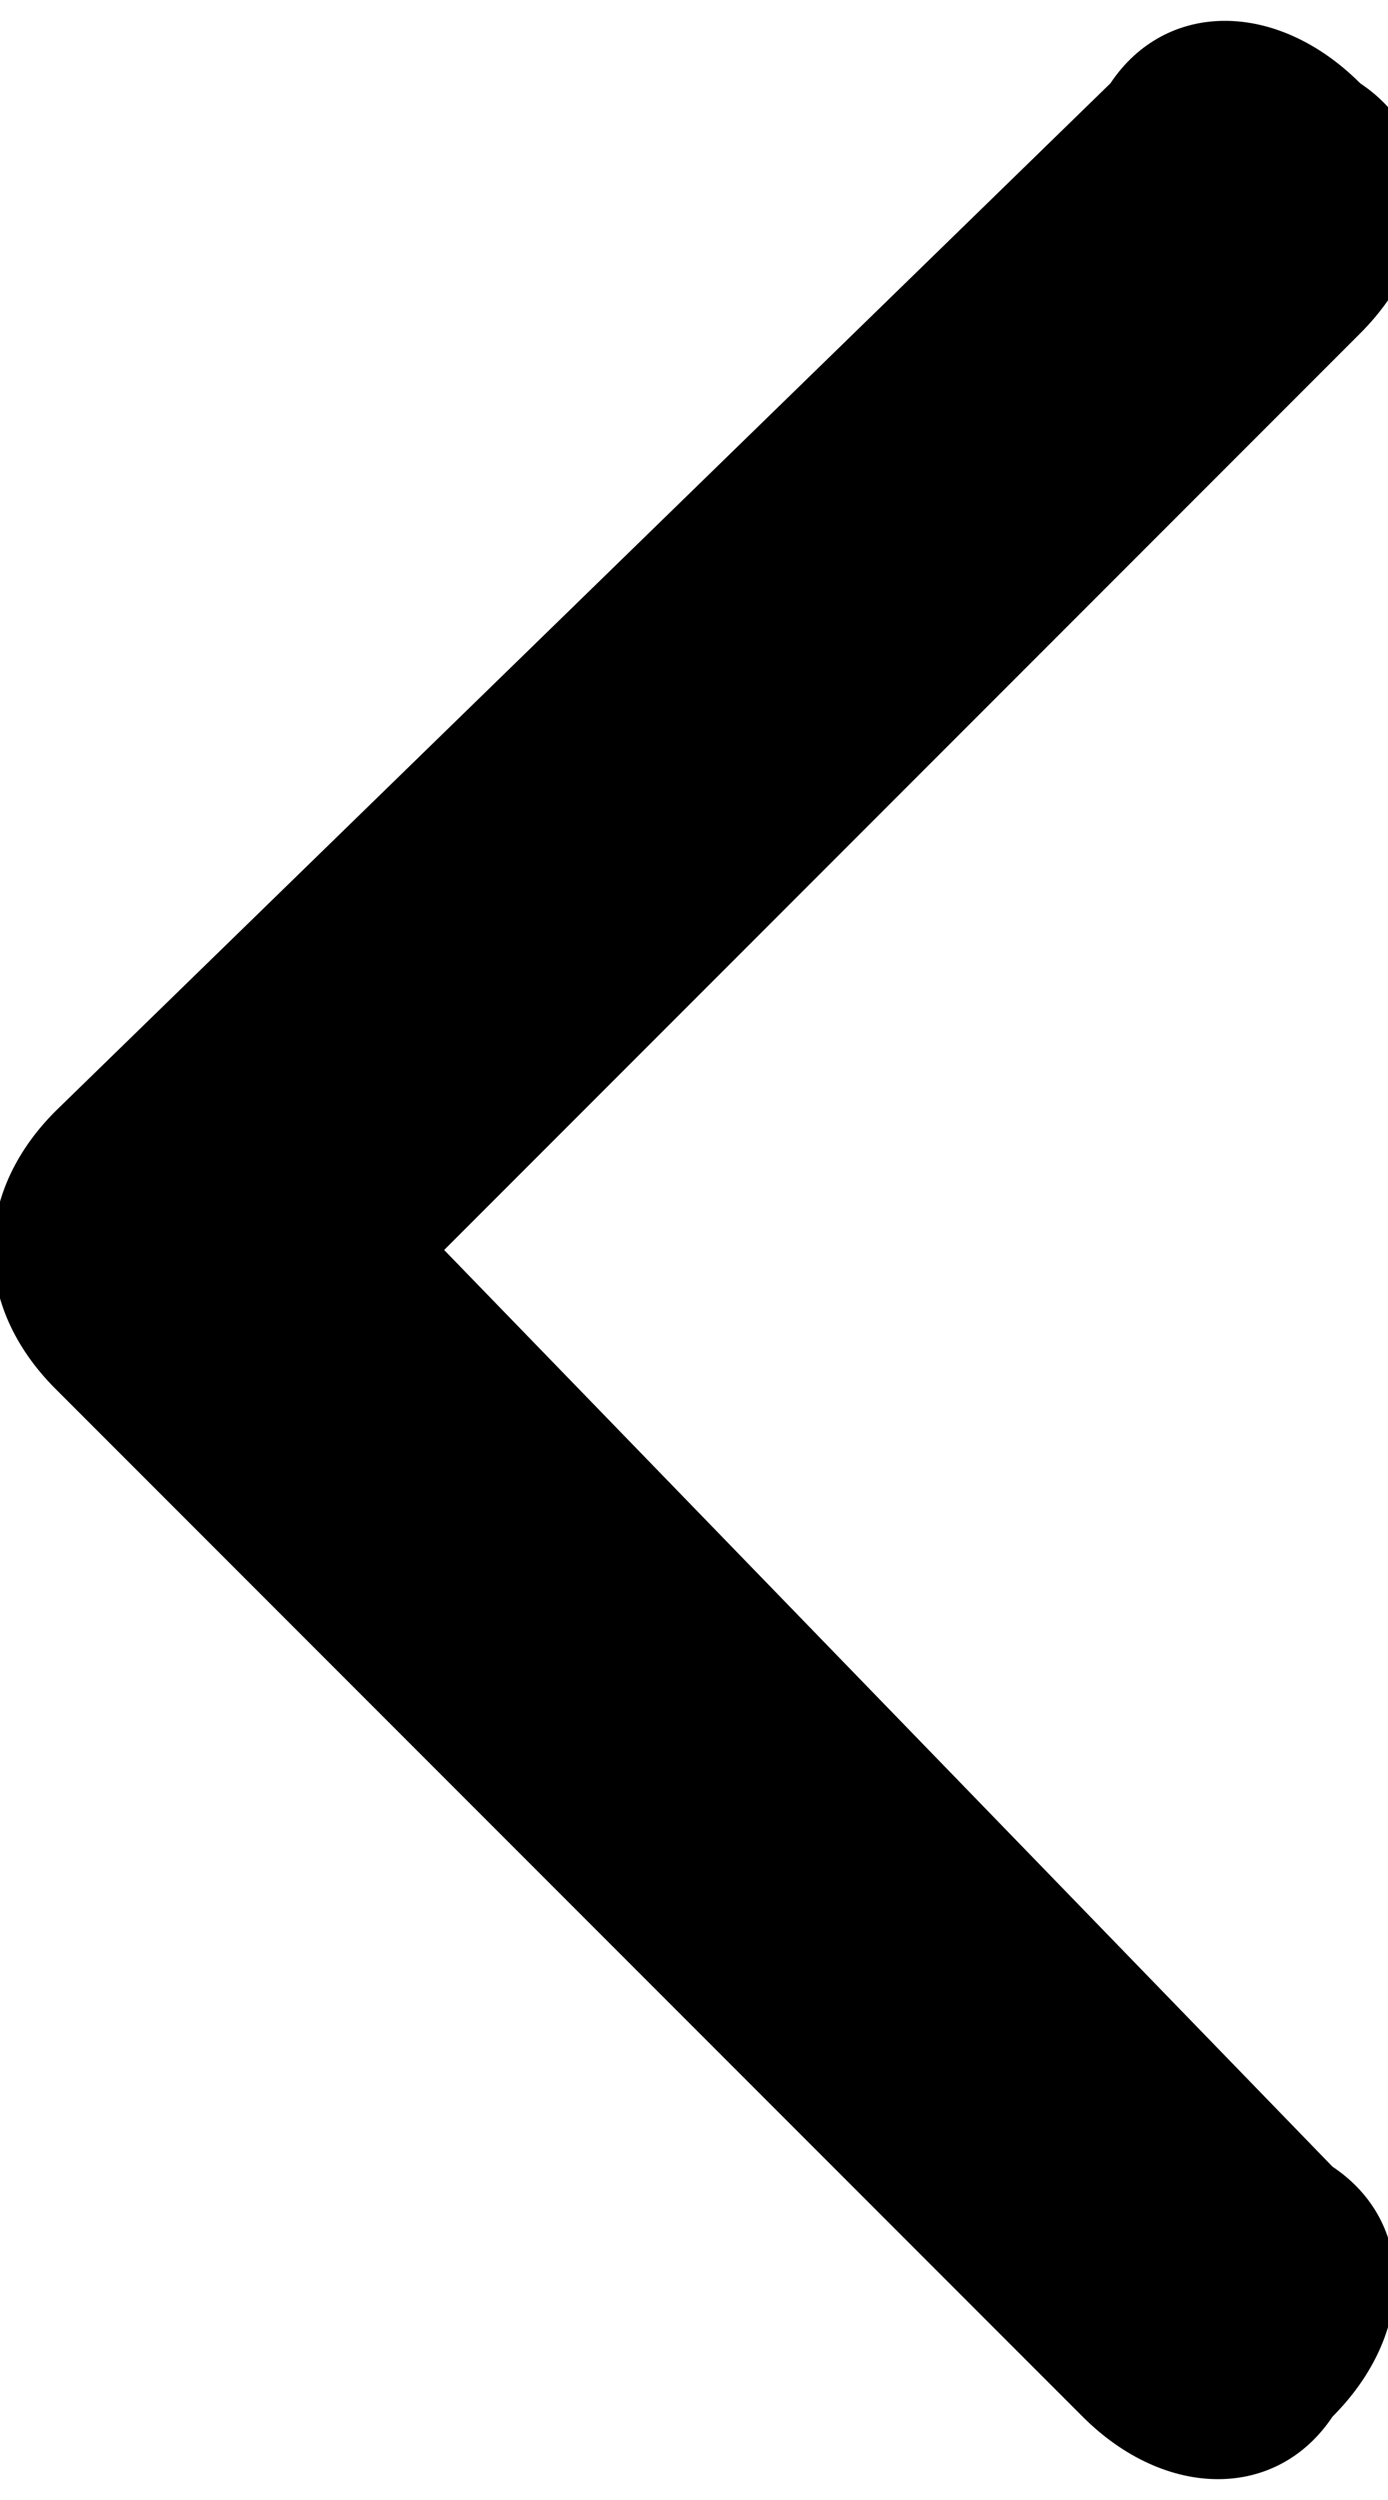 <svg version="1.1" id="Layer_1" xmlns="http://www.w3.org/2000/svg" x="0" y="0" width="5" height="9" viewBox="0 0 5 9" xml:space="preserve"><path d="M.2 5l3.7 3.7c.3.3.7.3.9 0 .3-.3.3-.7 0-.9L1.6 4.5l3.3-3.3c.3-.3.3-.7 0-.9-.3-.3-.7-.3-.9 0L.2 4c-.3.3-.3.7 0 1z"/></svg>